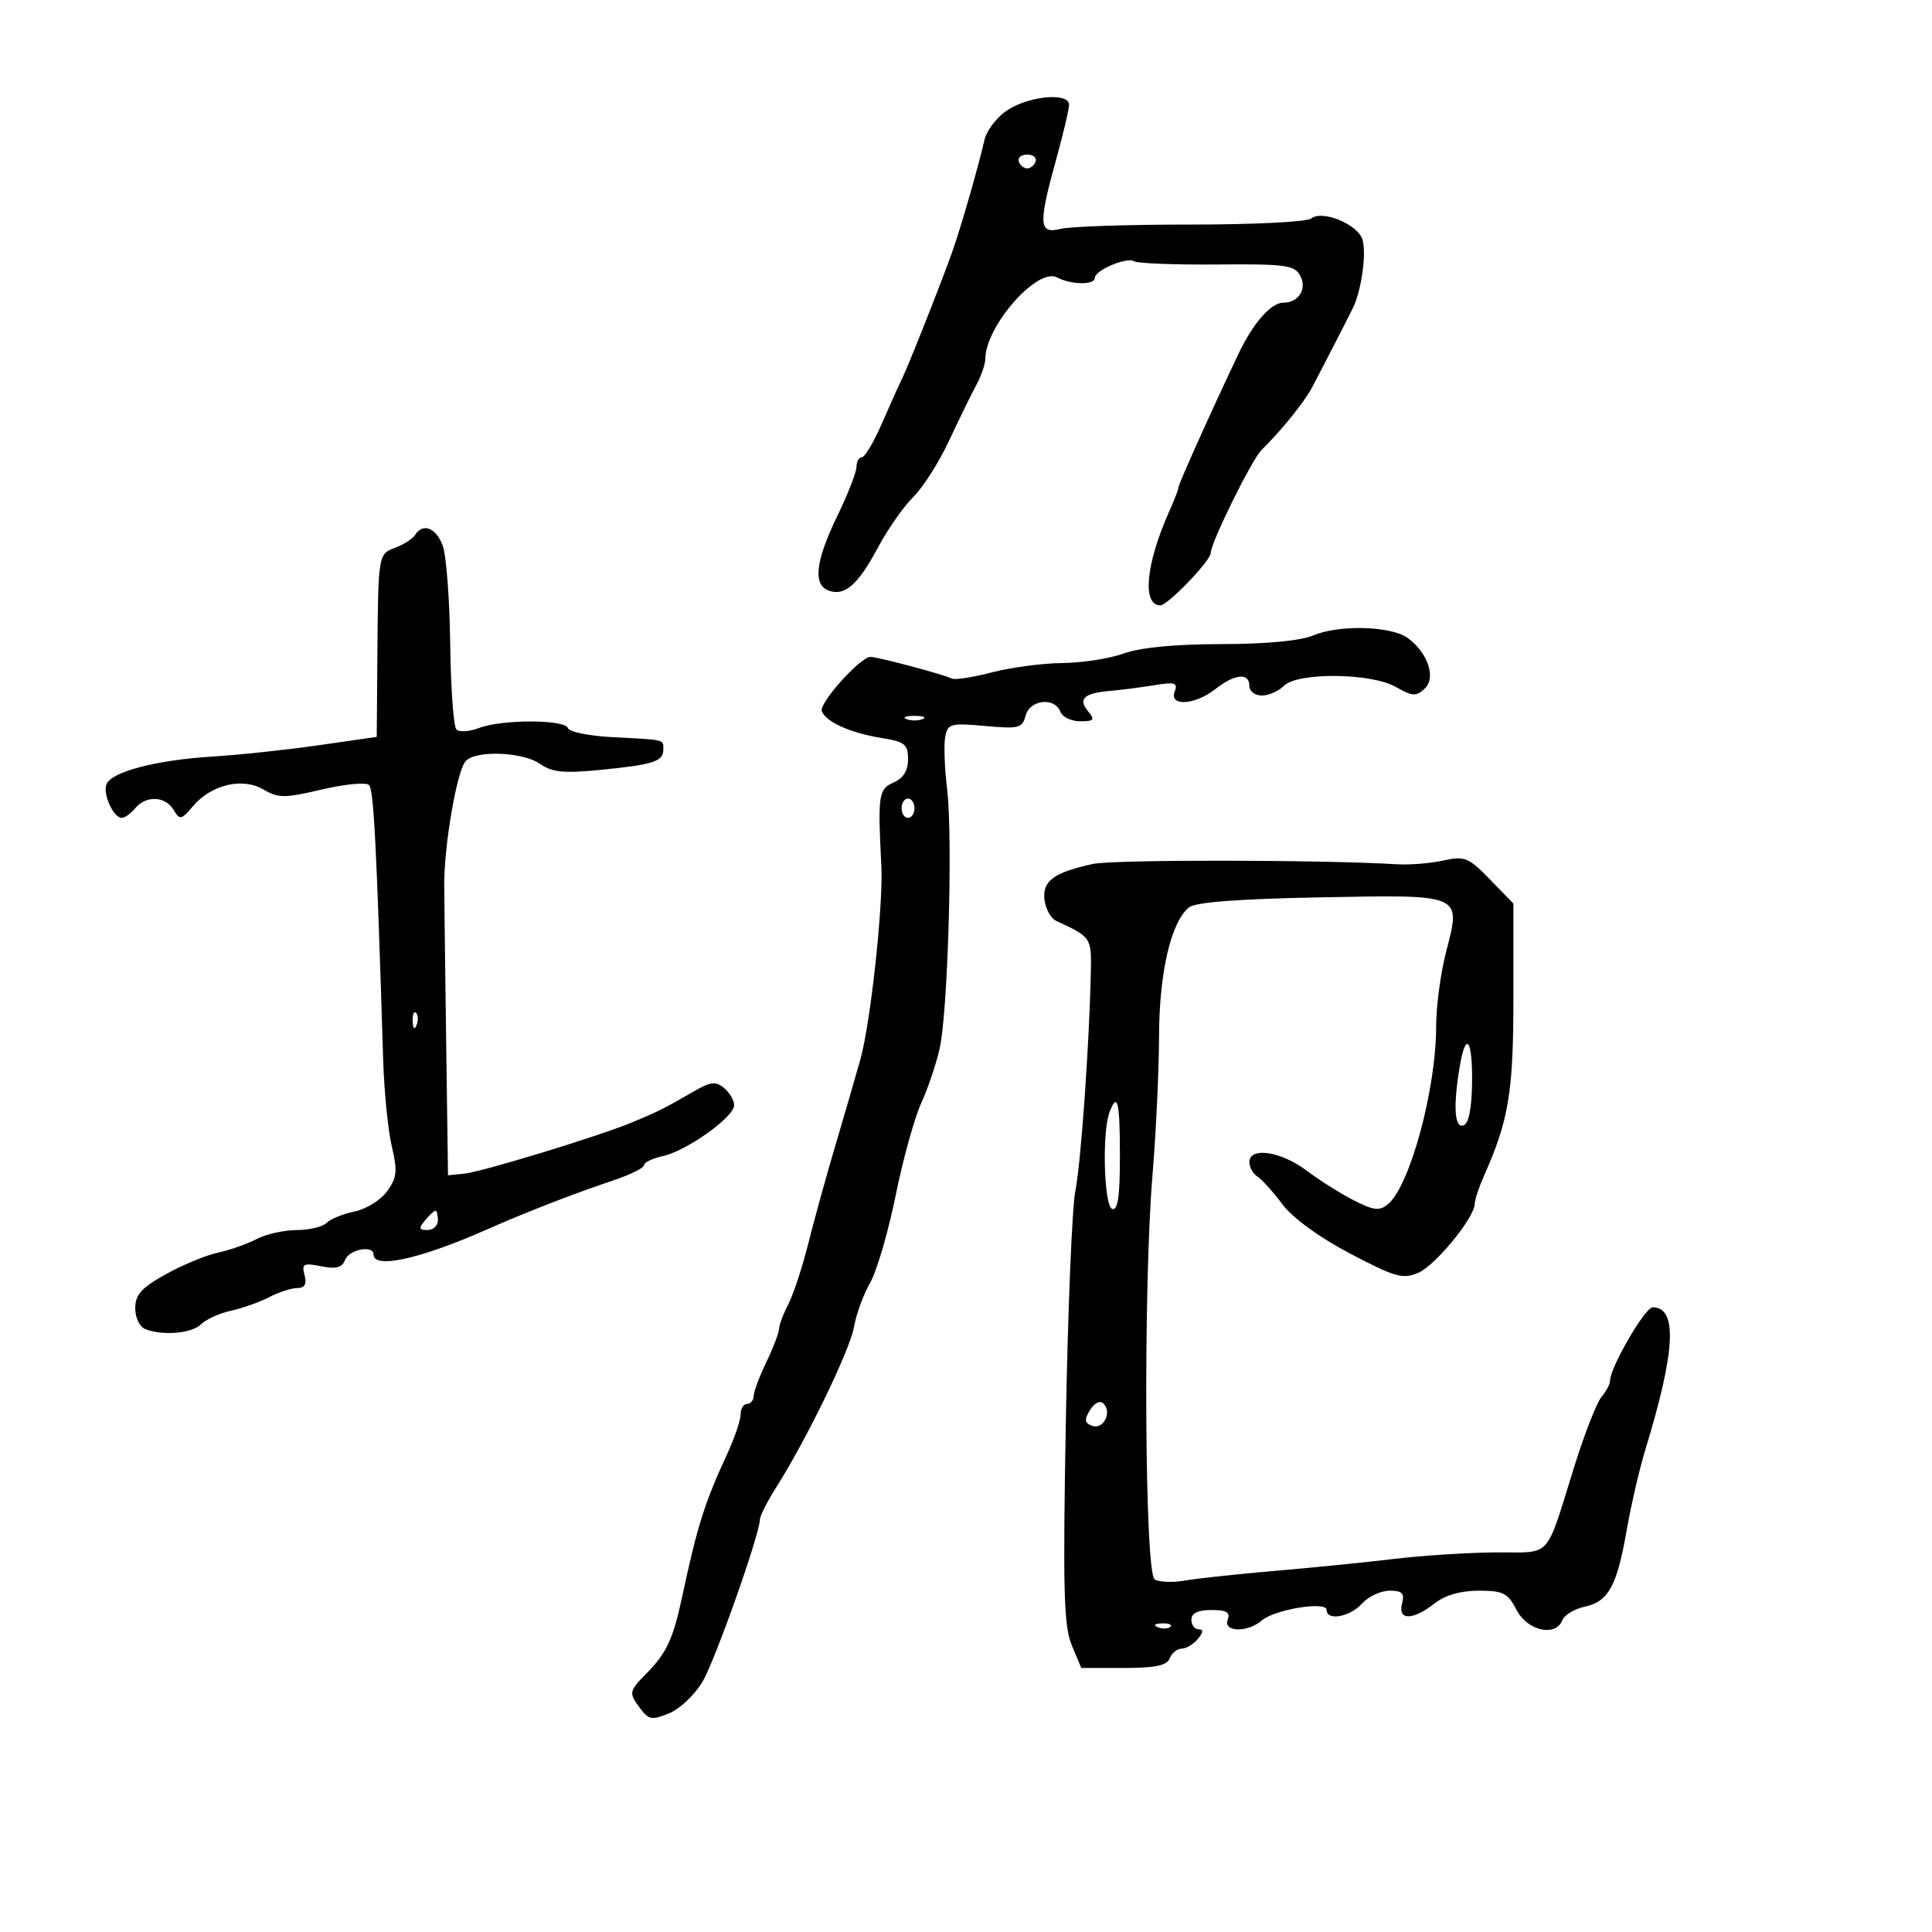 <svg xmlns="http://www.w3.org/2000/svg" width="300" height="300" viewBox="0 0 300 300" version="1.1">
	<path d="M 156.500 17.059 C 154.848 18.112, 153.215 20.213, 152.866 21.736 C 151.887 26.003, 149.266 35.115, 147.901 39 C 146.288 43.591, 141.008 56.927, 140.010 58.930 C 139.580 59.793, 138.200 62.862, 136.943 65.750 C 135.686 68.638, 134.285 71, 133.829 71 C 133.373 71, 133 71.668, 133 72.484 C 133 73.300, 131.650 76.755, 130 80.161 C 126.639 87.099, 126.207 90.758, 128.636 91.691 C 131.124 92.645, 133.221 90.835, 136.289 85.084 C 137.823 82.209, 140.306 78.651, 141.807 77.178 C 143.307 75.705, 145.796 71.800, 147.337 68.500 C 148.878 65.200, 150.783 61.306, 151.570 59.846 C 152.356 58.386, 153 56.542, 153 55.749 C 153 50.660, 161.102 41.449, 164.146 43.078 C 166.299 44.230, 170 44.282, 170 43.161 C 170 41.958, 174.964 39.860, 176.120 40.574 C 176.654 40.904, 182.450 41.127, 189.001 41.070 C 199.660 40.977, 201.016 41.162, 201.909 42.830 C 202.994 44.856, 201.653 47, 199.300 47 C 197.335 47, 194.586 50.148, 192.246 55.077 C 188.021 63.977, 183 75.160, 183 75.672 C 183 75.961, 182.364 77.616, 181.586 79.349 C 177.923 87.513, 177.302 94, 180.183 94 C 181.327 94, 188 87.064, 188 85.874 C 188 84.289, 194.351 71.408, 195.879 69.893 C 199.074 66.726, 202.516 62.459, 203.744 60.142 C 205.247 57.306, 208.937 50.135, 210.057 47.873 C 211.408 45.146, 212.227 39.291, 211.554 37.171 C 210.800 34.794, 205.250 32.548, 203.572 33.940 C 202.950 34.457, 194.559 34.875, 184.927 34.869 C 175.295 34.863, 166.196 35.164, 164.707 35.537 C 161.299 36.393, 161.199 34.866, 164 24.757 C 165.100 20.788, 166 16.969, 166 16.270 C 166 14.347, 159.969 14.847, 156.500 17.059 M 158.192 25.075 C 158.389 25.666, 158.978 26.150, 159.500 26.150 C 160.022 26.150, 160.611 25.666, 160.808 25.075 C 161.005 24.484, 160.417 24, 159.500 24 C 158.583 24, 157.995 24.484, 158.192 25.075 M 64.462 83.062 C 64.101 83.646, 62.724 84.534, 61.403 85.037 C 58.692 86.068, 58.722 85.879, 58.589 102.961 L 58.500 114.423 49.500 115.718 C 44.550 116.431, 37.125 117.223, 33 117.478 C 24.264 118.018, 17.273 119.845, 16.530 121.783 C 15.941 123.318, 17.623 127, 18.913 127 C 19.376 127, 20.315 126.325, 21 125.500 C 22.677 123.479, 25.663 123.604, 26.950 125.750 C 27.923 127.372, 28.143 127.331, 29.957 125.193 C 32.804 121.835, 37.646 120.681, 40.894 122.585 C 43.229 123.953, 44.173 123.954, 49.984 122.590 C 53.550 121.753, 56.842 121.442, 57.298 121.898 C 58.032 122.632, 58.457 130.873, 59.495 164.500 C 59.648 169.450, 60.251 175.525, 60.837 178 C 61.744 181.839, 61.637 182.864, 60.109 184.978 C 59.124 186.340, 56.854 187.755, 55.066 188.120 C 53.278 188.486, 51.316 189.284, 50.707 189.893 C 50.098 190.502, 48.003 191.003, 46.050 191.006 C 44.098 191.010, 41.293 191.642, 39.817 192.412 C 38.342 193.182, 35.642 194.129, 33.817 194.517 C 31.993 194.905, 28.363 196.410, 25.751 197.862 C 21.950 199.973, 21.002 201.028, 21.001 203.143 C 21 204.631, 21.691 206.051, 22.582 206.393 C 25.335 207.449, 29.806 207.051, 31.235 205.622 C 31.993 204.864, 34.081 203.922, 35.874 203.528 C 37.667 203.134, 40.342 202.182, 41.817 201.412 C 43.293 200.642, 45.245 200.010, 46.156 200.006 C 47.319 200.002, 47.657 199.404, 47.290 198.002 C 46.828 196.235, 47.127 196.075, 49.868 196.624 C 52.199 197.090, 53.124 196.841, 53.592 195.622 C 54.212 194.006, 58 193.289, 58 194.787 C 58 197.086, 65.207 195.509, 75.500 190.959 C 81.726 188.206, 89.056 185.359, 95.250 183.286 C 97.862 182.412, 100 181.350, 100 180.928 C 100 180.505, 101.324 179.868, 102.942 179.513 C 106.638 178.701, 114 173.444, 114 171.616 C 114 170.862, 113.295 169.660, 112.434 168.946 C 111.133 167.866, 110.331 167.959, 107.684 169.499 C 103.302 172.050, 102.031 172.685, 98 174.340 C 92.618 176.550, 74.802 181.980, 72.033 182.255 L 69.566 182.500 69.290 162.500 C 69.138 151.500, 68.998 140.250, 68.979 137.500 C 68.936 131.443, 70.887 119.974, 72.254 118.250 C 73.668 116.466, 81.133 116.704, 83.868 118.620 C 85.732 119.926, 87.543 120.106, 93.193 119.550 C 101.499 118.731, 103 118.248, 103 116.393 C 103 114.789, 103.450 114.898, 95.020 114.460 C 91.457 114.274, 88.382 113.645, 88.187 113.061 C 87.733 111.699, 77.968 111.682, 74.402 113.037 C 72.902 113.608, 71.312 113.712, 70.870 113.270 C 70.428 112.828, 69.995 106.849, 69.908 99.983 C 69.821 93.117, 69.302 86.263, 68.754 84.750 C 67.741 81.956, 65.653 81.134, 64.462 83.062 M 203.964 98.657 C 201.947 99.505, 196.669 100.006, 189.635 100.015 C 182.493 100.025, 177.066 100.547, 174.500 101.471 C 172.300 102.264, 168.011 102.932, 164.968 102.956 C 161.925 102.980, 156.982 103.636, 153.984 104.414 C 150.985 105.192, 148.192 105.619, 147.778 105.363 C 146.925 104.836, 136.295 102, 135.172 102 C 133.599 102, 127.139 109.197, 127.610 110.425 C 128.264 112.129, 132.082 113.830, 137.033 114.621 C 140.492 115.174, 141 115.593, 141 117.891 C 141 119.664, 140.264 120.848, 138.750 121.513 C 136.417 122.537, 136.288 123.416, 136.857 134.500 C 137.168 140.557, 135.181 158.852, 133.600 164.500 C 132.830 167.250, 131.065 173.325, 129.678 178 C 128.292 182.675, 126.413 189.478, 125.503 193.118 C 124.593 196.759, 123.208 200.973, 122.425 202.483 C 121.641 203.993, 120.985 205.740, 120.966 206.364 C 120.947 206.989, 120.063 209.300, 119 211.500 C 117.937 213.700, 117.053 216.063, 117.034 216.750 C 117.015 217.438, 116.550 218, 116 218 C 115.450 218, 115 218.738, 115 219.640 C 115 220.543, 114.039 223.355, 112.864 225.890 C 109.410 233.345, 108.271 236.967, 105.912 248 C 104.517 254.521, 103.502 256.692, 100.353 259.886 C 97.625 262.654, 97.590 262.874, 99.493 265.388 C 100.749 267.047, 101.285 267.124, 103.925 266.031 C 105.577 265.347, 107.898 263.148, 109.083 261.144 C 111.058 257.805, 118 238.169, 118 235.923 C 118 235.393, 119.151 233.136, 120.558 230.907 C 125.345 223.325, 131.976 209.645, 132.600 206.067 C 132.942 204.105, 134.071 201.012, 135.110 199.193 C 136.150 197.374, 137.928 191.299, 139.064 185.693 C 140.199 180.087, 141.982 173.628, 143.027 171.339 C 144.071 169.051, 145.367 165.226, 145.905 162.839 C 147.195 157.120, 147.974 130.104, 147.066 122.555 C 146.673 119.286, 146.541 115.620, 146.773 114.409 C 147.163 112.368, 147.613 112.245, 152.947 112.729 C 158.194 113.205, 158.750 113.064, 159.257 111.125 C 159.906 108.644, 163.755 108.197, 164.638 110.500 C 164.955 111.325, 166.346 112, 167.729 112 C 169.870 112, 170.056 111.773, 168.980 110.476 C 167.363 108.528, 168.287 107.640, 172.299 107.289 C 174.059 107.135, 177.192 106.732, 179.261 106.394 C 182.448 105.872, 182.928 106.024, 182.404 107.389 C 181.503 109.739, 185.563 109.489, 188.727 107 C 191.742 104.628, 194 104.414, 194 106.500 C 194 107.325, 194.868 108, 195.929 108 C 196.989 108, 198.532 107.325, 199.357 106.500 C 201.501 104.357, 212.924 104.476, 216.767 106.681 C 219.304 108.137, 219.900 108.172, 221.218 106.941 C 223.030 105.248, 221.746 101.395, 218.596 99.074 C 216.048 97.198, 207.982 96.968, 203.964 98.657 M 140.750 111.662 C 141.438 111.940, 142.563 111.940, 143.250 111.662 C 143.938 111.385, 143.375 111.158, 142 111.158 C 140.625 111.158, 140.063 111.385, 140.750 111.662 M 140 125.500 C 140 126.325, 140.450 127, 141 127 C 141.550 127, 142 126.325, 142 125.500 C 142 124.675, 141.550 124, 141 124 C 140.450 124, 140 124.675, 140 125.500 M 169.690 134.157 C 163.604 135.493, 161.840 136.801, 162.190 139.716 C 162.361 141.136, 163.175 142.610, 164 142.991 C 169.479 145.523, 169.504 145.561, 169.380 151.116 C 169.127 162.523, 167.833 180.699, 166.969 185 C 166.472 187.475, 165.812 203.546, 165.504 220.713 C 165.033 246.904, 165.180 252.496, 166.420 255.463 L 167.898 259 174.480 259 C 179.409 259, 181.207 258.623, 181.638 257.500 C 181.955 256.675, 182.786 256, 183.485 256 C 184.183 256, 185.315 255.325, 186 254.500 C 186.860 253.464, 186.898 253, 186.122 253 C 185.505 253, 185 252.325, 185 251.500 C 185 250.489, 186.012 250, 188.107 250 C 190.458 250, 191.074 250.365, 190.638 251.500 C 189.891 253.446, 193.716 253.543, 195.921 251.633 C 197.916 249.906, 206 248.587, 206 249.988 C 206 251.737, 209.610 251.089, 211.500 249 C 212.495 247.900, 214.418 247, 215.772 247 C 217.741 247, 218.129 247.400, 217.710 249 C 217.022 251.633, 219.380 251.633, 222.727 249 C 224.383 247.698, 226.784 247, 229.609 247 C 233.419 247, 234.138 247.366, 235.500 250 C 237.185 253.258, 241.593 254.225, 242.615 251.561 C 242.919 250.770, 244.483 249.833, 246.092 249.480 C 249.779 248.670, 251.080 246.279, 252.612 237.500 C 253.284 233.650, 254.592 228.025, 255.517 225 C 260.172 209.789, 260.515 203, 256.628 203 C 255.428 203, 250 212.365, 250 214.436 C 250 214.934, 249.403 216.053, 248.672 216.921 C 247.942 217.790, 246.077 222.550, 244.527 227.500 C 239.856 242.424, 241.151 240.992, 232.271 241.054 C 227.997 241.084, 220.900 241.539, 216.500 242.066 C 212.100 242.594, 203.766 243.430, 197.981 243.924 C 192.195 244.418, 185.895 245.097, 183.981 245.433 C 182.066 245.768, 179.955 245.679, 179.289 245.236 C 177.742 244.206, 177.507 199.934, 178.956 182.500 C 179.504 175.900, 179.963 166.193, 179.976 160.928 C 180.001 151.059, 181.811 143.232, 184.604 140.913 C 185.595 140.091, 192.110 139.587, 204.902 139.343 C 227.253 138.916, 226.894 138.761, 224.550 147.807 C 223.697 151.097, 223 156.335, 223 159.447 C 223 169.147, 218.928 184.155, 215.532 186.973 C 214.208 188.072, 213.338 187.977, 210.224 186.394 C 208.176 185.352, 204.860 183.262, 202.856 181.750 C 198.905 178.768, 194 178.048, 194 180.450 C 194 181.248, 194.565 182.260, 195.256 182.700 C 195.947 183.140, 197.691 185.075, 199.132 187 C 200.730 189.135, 204.826 192.117, 209.637 194.648 C 216.620 198.321, 217.830 198.664, 220.214 197.648 C 222.885 196.509, 229 189.035, 229 186.910 C 229 186.301, 229.632 184.384, 230.404 182.651 C 234.281 173.950, 235 169.619, 235 154.975 L 235 140.307 231.368 136.567 C 228.029 133.129, 227.443 132.891, 224.118 133.621 C 222.128 134.057, 218.925 134.320, 217 134.206 C 205.011 133.491, 172.875 133.458, 169.690 134.157 M 64.079 158.583 C 64.127 159.748, 64.364 159.985, 64.683 159.188 C 64.972 158.466, 64.936 157.603, 64.604 157.271 C 64.272 156.939, 64.036 157.529, 64.079 158.583 M 226.642 165.750 C 225.632 171.858, 225.859 175.214, 227.250 174.750 C 228.057 174.480, 228.529 172.148, 228.581 168.166 C 228.671 161.306, 227.597 159.969, 226.642 165.750 M 172.288 172.692 C 171.104 175.779, 171.419 187.275, 172.700 187.718 C 173.572 188.020, 173.900 185.794, 173.900 179.567 C 173.900 171.047, 173.528 169.460, 172.288 172.692 M 66 189.500 C 64.980 190.729, 65.049 191, 66.378 191 C 67.270 191, 68 190.325, 68 189.500 C 68 188.675, 67.830 188, 67.622 188 C 67.415 188, 66.685 188.675, 66 189.500 M 169.272 218.936 C 168.326 220.451, 168.387 220.935, 169.585 221.394 C 171.309 222.056, 172.720 219.320, 171.358 217.958 C 170.814 217.414, 169.978 217.806, 169.272 218.936 M 179.813 252.683 C 180.534 252.972, 181.397 252.936, 181.729 252.604 C 182.061 252.272, 181.471 252.036, 180.417 252.079 C 179.252 252.127, 179.015 252.364, 179.813 252.683" stroke="none" fill="black" fill-rule="evenodd"/>
</svg>